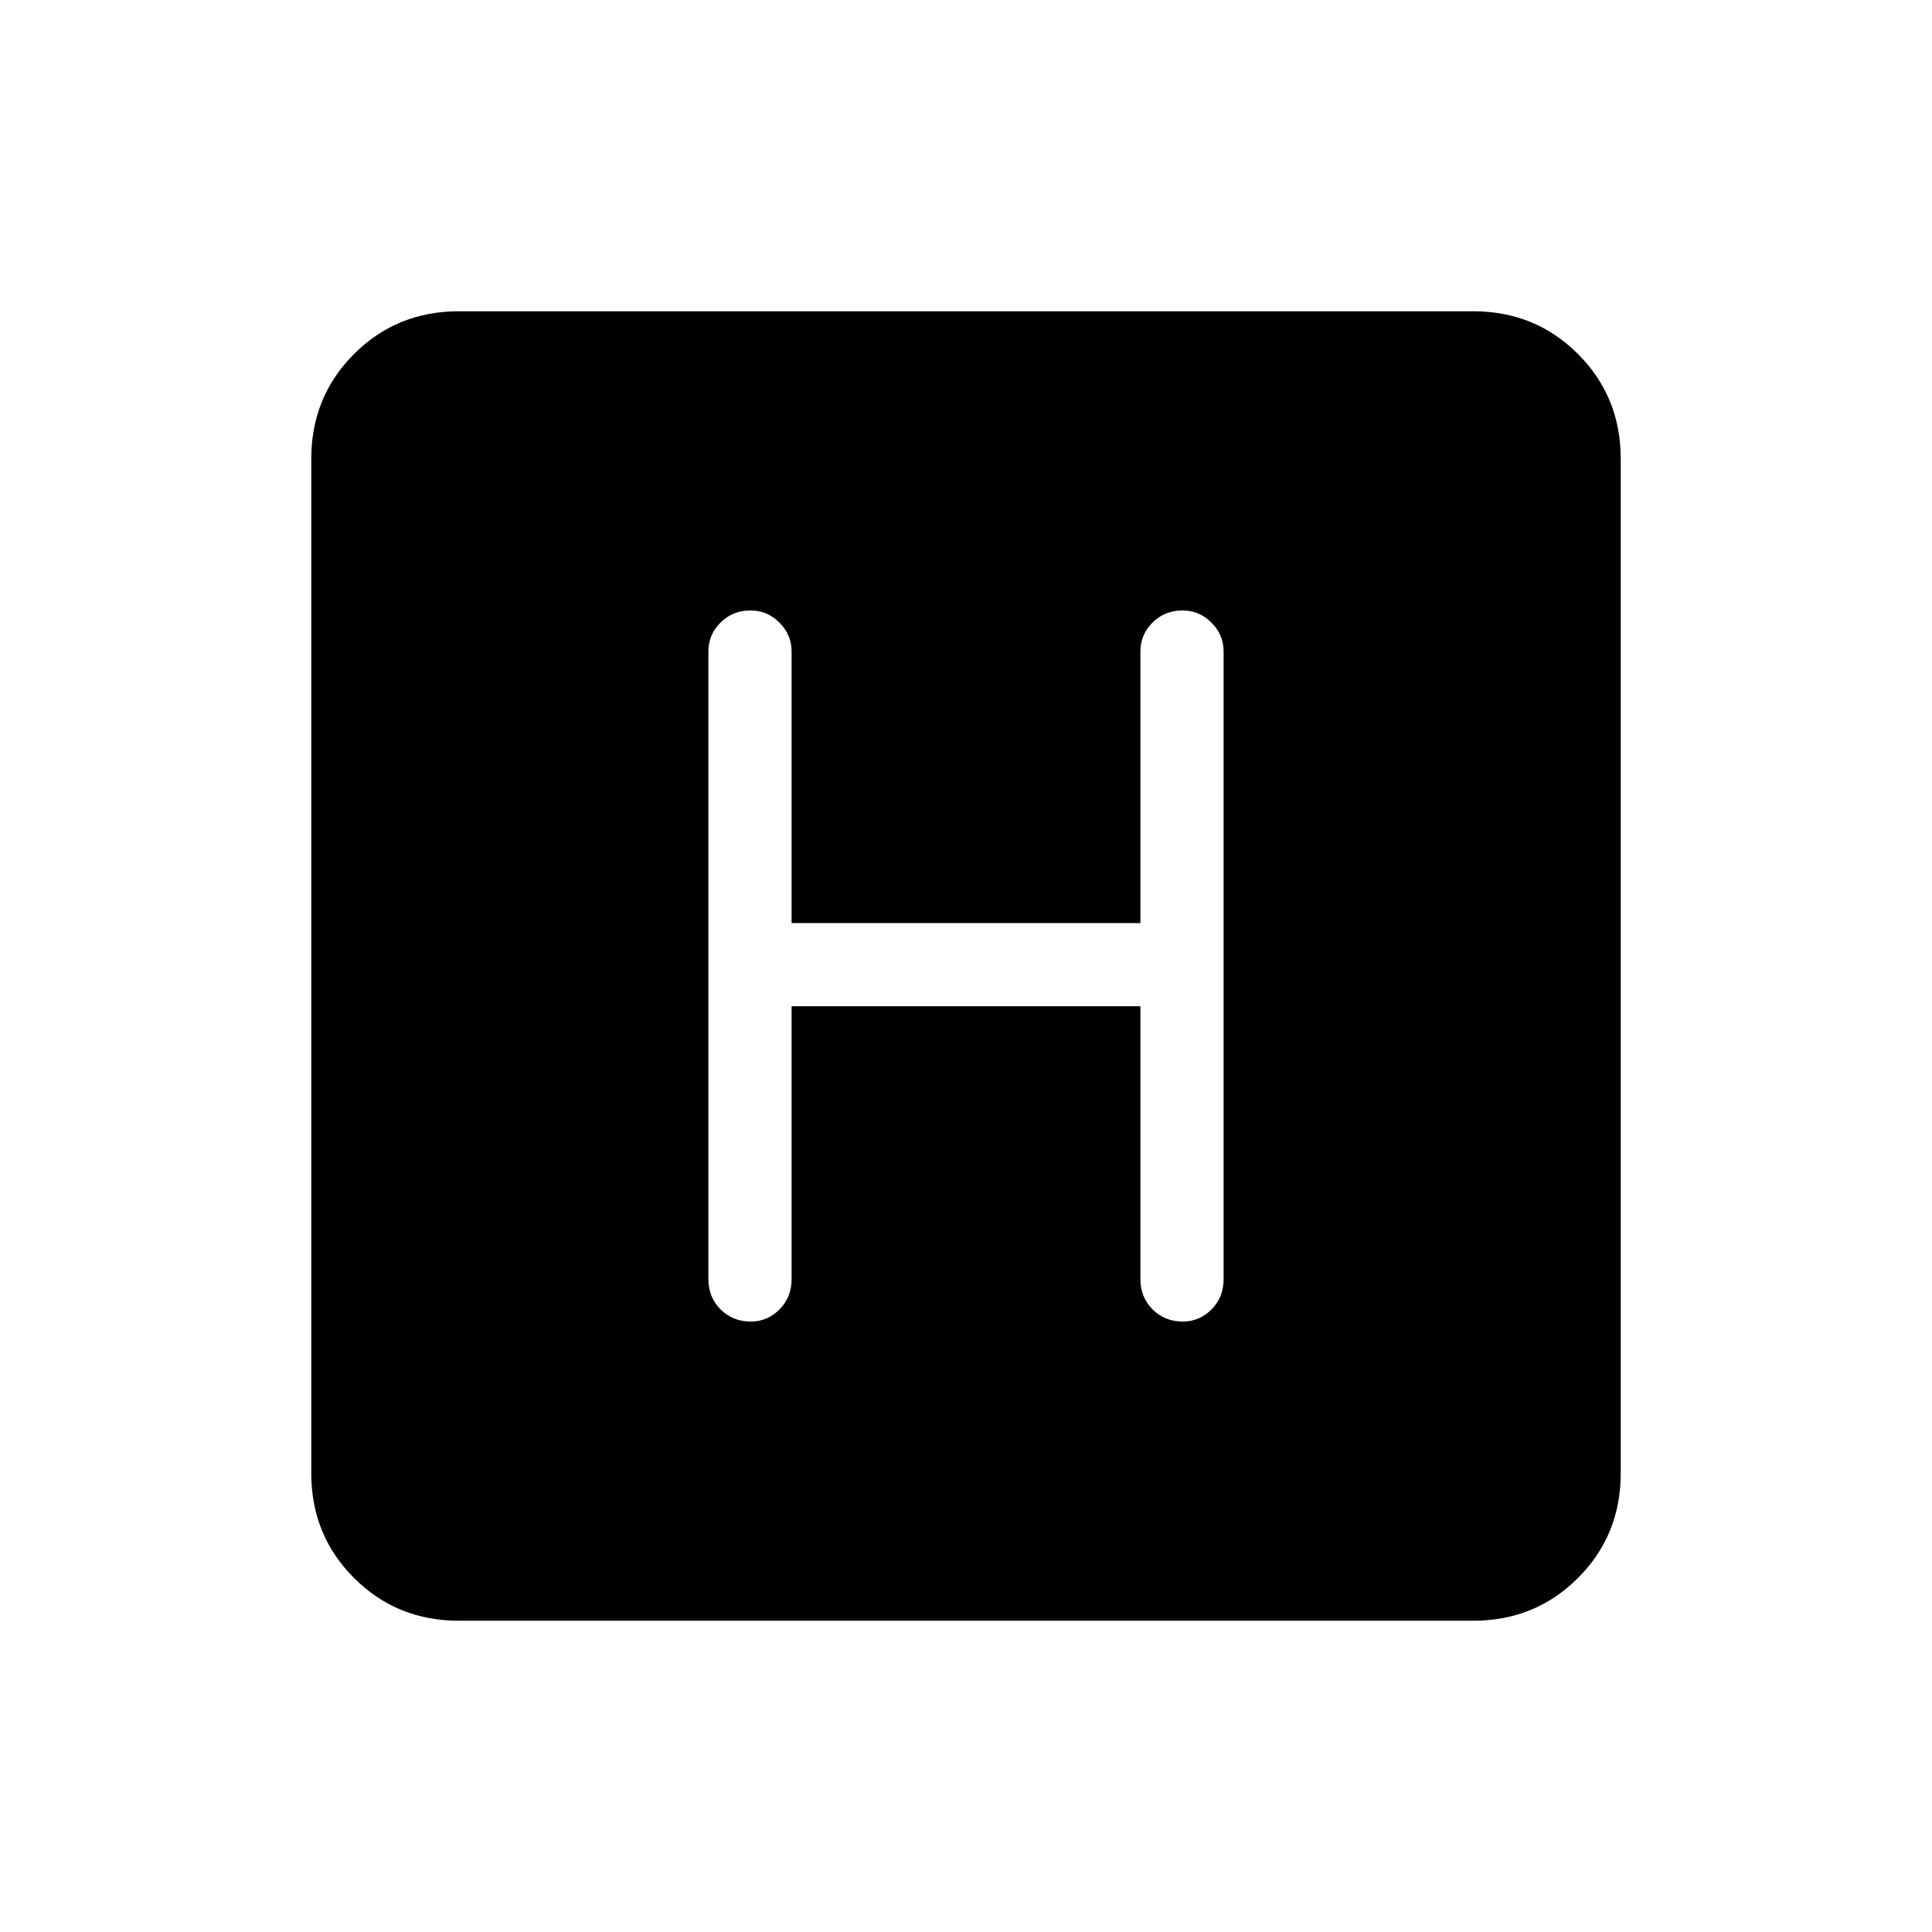 <svg xmlns="http://www.w3.org/2000/svg" height="40" viewBox="0 96 960 960" width="40"><path d="M228 901.333q-30.85 0-52.091-21.242Q154.667 858.85 154.667 828V324q0-30.85 21.242-52.091Q197.15 250.667 228 250.667h504q30.85 0 52.091 21.242Q805.333 293.15 805.333 324v504q0 30.85-21.242 52.091Q762.85 901.333 732 901.333H228ZM393.333 596h173.334v135.667q0 8.933 6.047 14.966 6.046 6.034 15 6.034 8.286 0 14.286-6.034 6-6.033 6-14.966v-312q0-8.267-6.047-14.3-6.047-6.034-14.333-6.034-8.953 0-14.953 6.034-6 6.033-6 14.3v135H393.333v-135q0-8.267-6.047-14.3-6.046-6.034-14.333-6.034-8.953 0-14.953 6.034-6 6.033-6 14.3v312q0 8.933 6.047 14.966 6.047 6.034 15 6.034 8.286 0 14.286-6.034 6-6.033 6-14.966V596Z"/></svg>